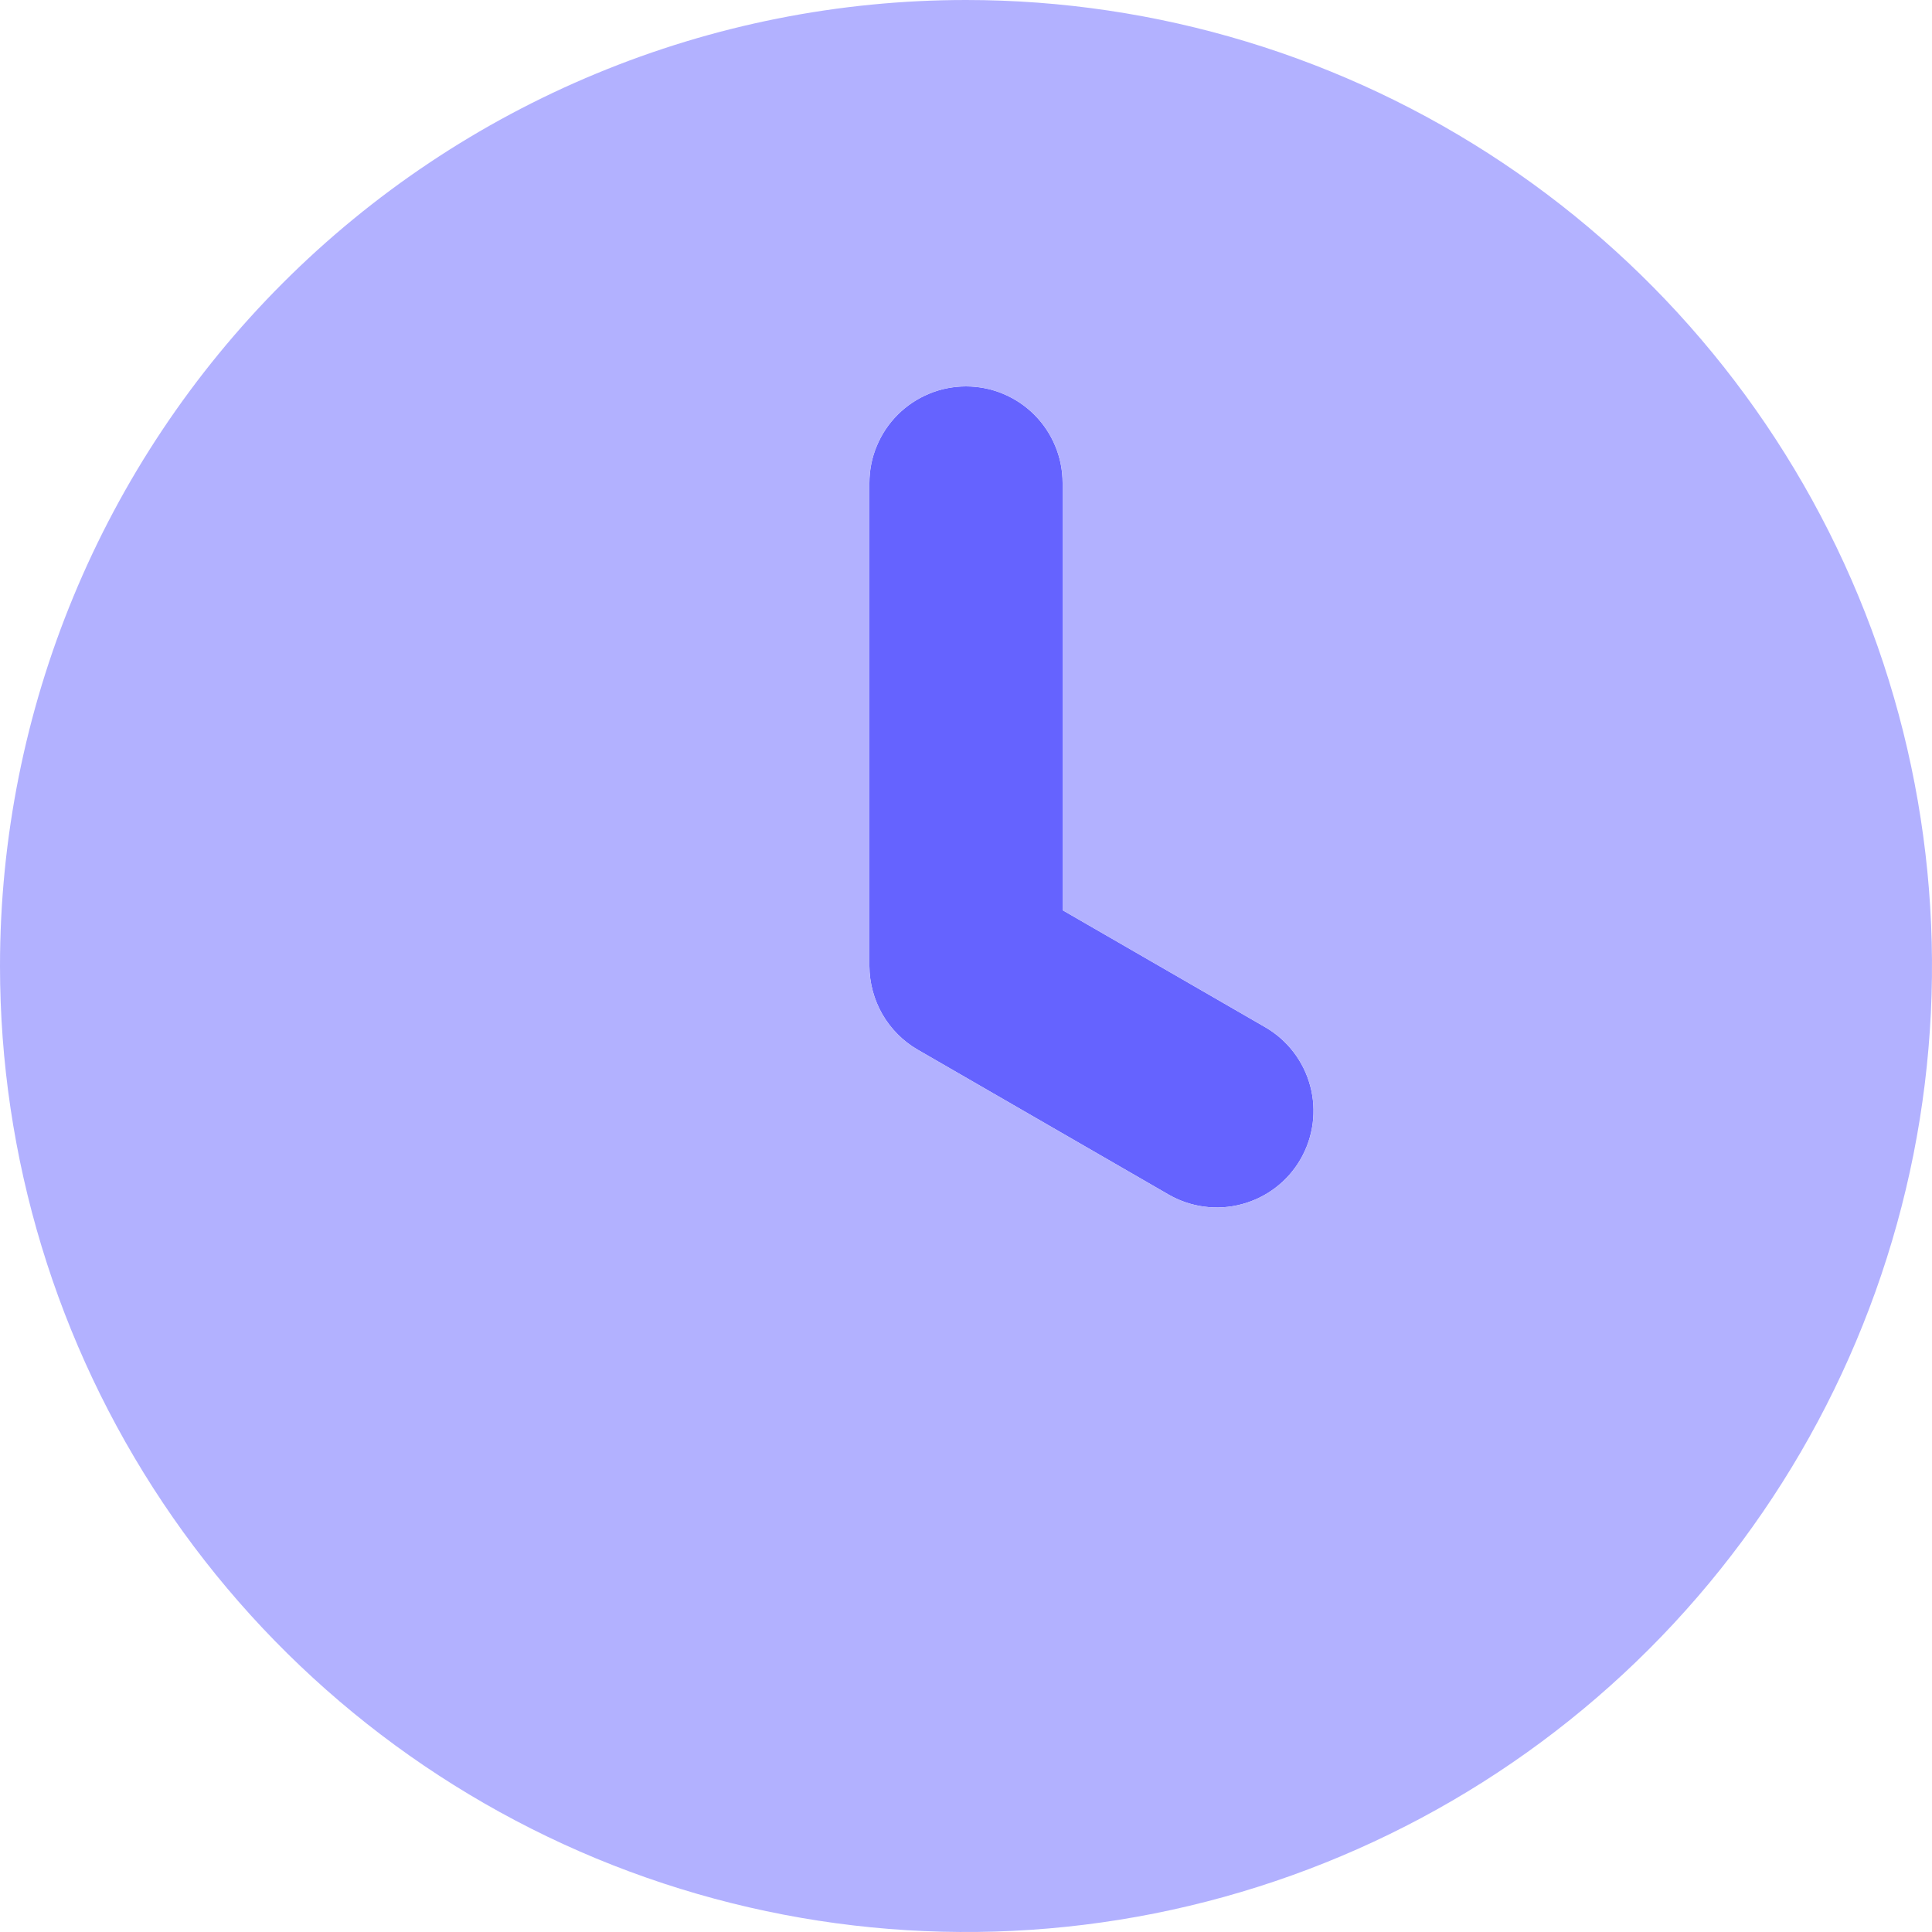 <svg width="25" height="25" viewBox="0 0 25 25" fill="none" xmlns="http://www.w3.org/2000/svg">
<path d="M12.5 5C12.664 5 12.827 5.032 12.978 5.095C13.13 5.158 13.268 5.25 13.384 5.366C13.5 5.482 13.592 5.62 13.655 5.772C13.718 5.923 13.75 6.086 13.75 6.25V11.778L16.372 13.292C16.659 13.458 16.868 13.731 16.954 14.051C17.04 14.371 16.995 14.713 16.829 15C16.664 15.287 16.391 15.496 16.07 15.582C15.75 15.668 15.409 15.623 15.122 15.458L11.875 13.583C11.685 13.473 11.528 13.315 11.418 13.125C11.309 12.935 11.251 12.719 11.25 12.5V6.25C11.25 6.086 11.282 5.923 11.345 5.772C11.408 5.62 11.5 5.482 11.616 5.366C11.732 5.25 11.87 5.158 12.022 5.095C12.173 5.032 12.336 5 12.5 5Z" fill="#6563FF"/>
<path d="M0 12.5C0 14.972 0.733 17.389 2.107 19.445C3.48 21.5 5.432 23.102 7.716 24.049C10.001 24.995 12.514 25.242 14.939 24.76C17.363 24.277 19.591 23.087 21.339 21.339C23.087 19.591 24.277 17.363 24.76 14.939C25.242 12.514 24.995 10.001 24.049 7.716C23.102 5.432 21.5 3.48 19.445 2.107C17.389 0.733 14.972 0 12.5 0C10.858 0 9.233 0.323 7.716 0.952C6.2 1.58 4.822 2.5 3.661 3.661C1.317 6.005 0 9.185 0 12.5ZM11.25 6.25C11.25 5.918 11.382 5.601 11.616 5.366C11.851 5.132 12.168 5 12.5 5C12.832 5 13.149 5.132 13.384 5.366C13.618 5.601 13.75 5.918 13.75 6.25V11.778L16.372 13.292C16.659 13.458 16.868 13.731 16.954 14.051C17.04 14.371 16.995 14.713 16.829 15C16.664 15.287 16.391 15.496 16.07 15.582C15.75 15.668 15.409 15.623 15.122 15.458L11.875 13.583C11.685 13.473 11.528 13.315 11.418 13.125C11.309 12.935 11.251 12.719 11.25 12.5V6.25Z" fill="#B2B1FF"/>
</svg>

